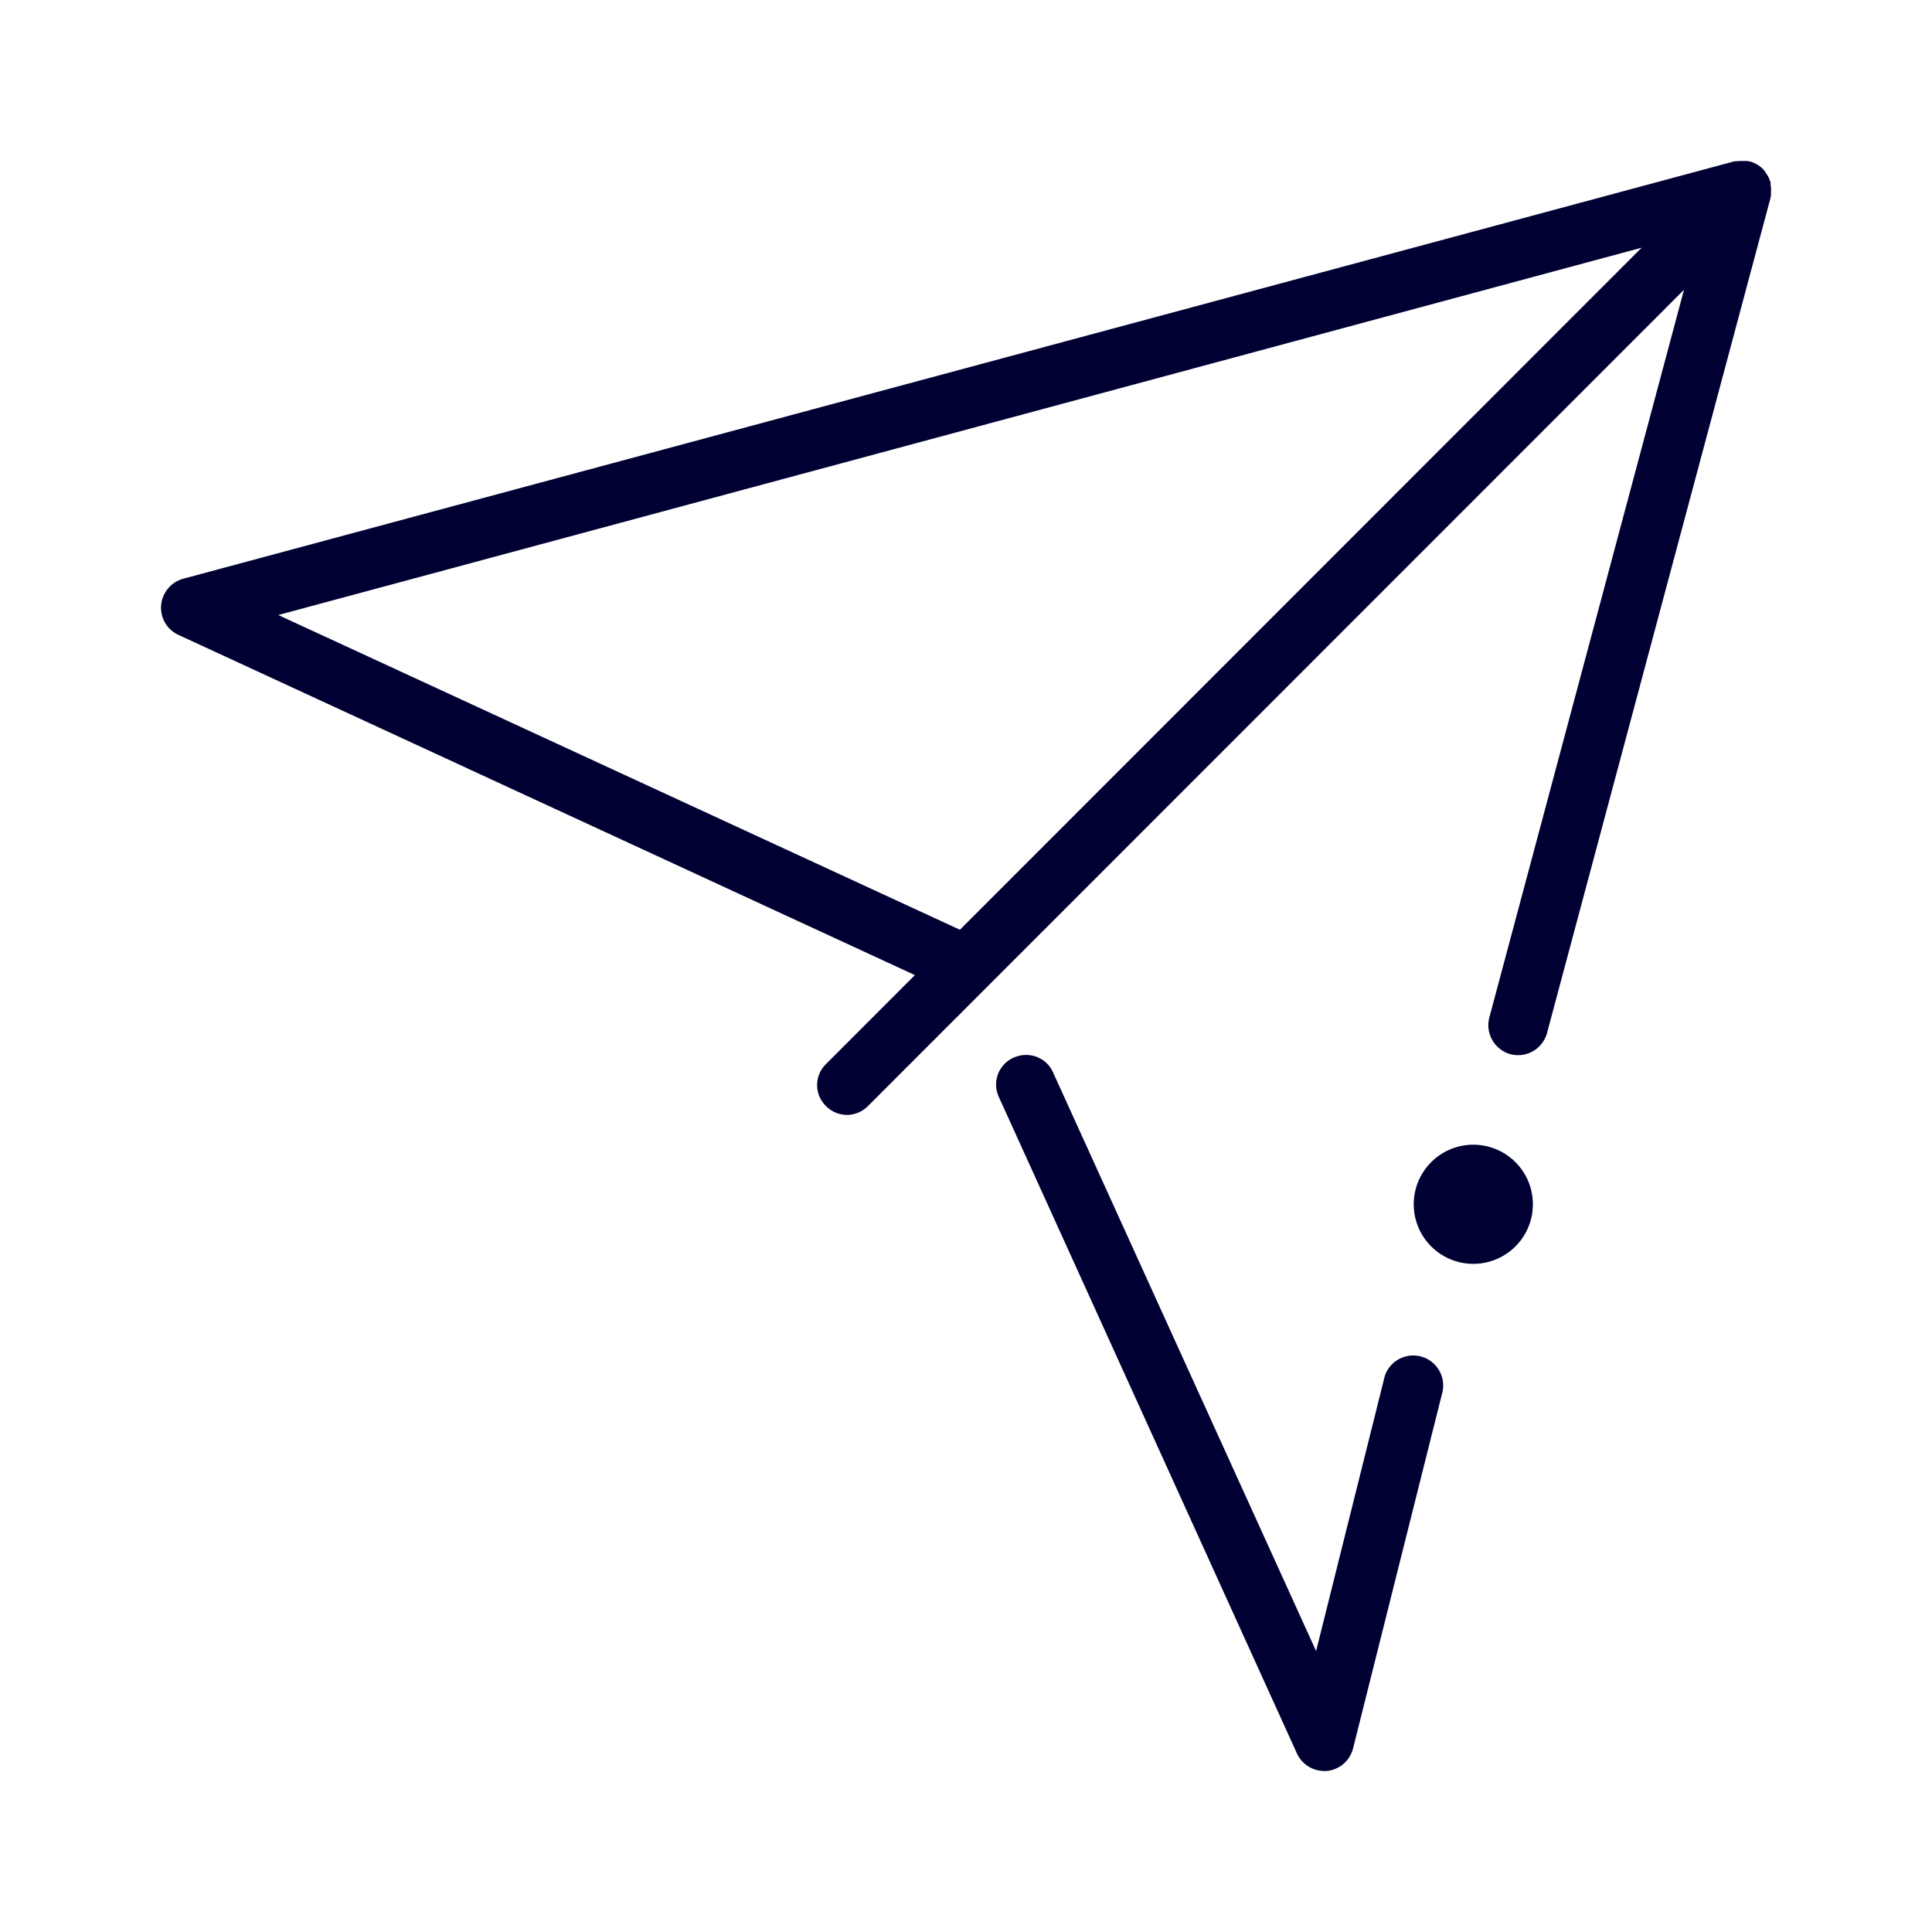 <svg xmlns="http://www.w3.org/2000/svg" width="24" height="24" fill="none"><path fill="#003" d="M21.995 2.294c.005.029.005.057.005.086v.052c-.005.004-.005.014-.005.023l-2.778 10.38a.373.373 0 0 1-.455.26.374.374 0 0 1-.261-.455L20.919 3.6 10.782 13.74a.37.37 0 0 1-.26.11.37.37 0 0 1-.261-.11.364.364 0 0 1 0-.522l1.104-1.105-9.15-4.227a.37.37 0 0 1-.213-.37.375.375 0 0 1 .275-.327l19.268-5.185h.019C21.597 2 21.625 2 21.659 2h.042a.295.295 0 0 1 .124.043.34.34 0 0 1 .1.085l.009.017.01.016a.24.24 0 0 1 .042.086l.005.009c.002.004.004.007.004.01v.028Zm-10.07 9.255 8.468-8.472L3.457 7.64l8.468 3.91Zm5.998 5.726-1.115 4.445a.374.374 0 0 1-.327.28h-.033a.375.375 0 0 1-.337-.218l-3.703-8.155a.365.365 0 0 1 .185-.489c.19-.085.408 0 .489.185l3.267 7.187.853-3.415a.372.372 0 0 1 .72.18Zm.379-1.575a.74.74 0 0 0 0-1.48.74.74 0 0 0 0 1.48Z"/></svg>